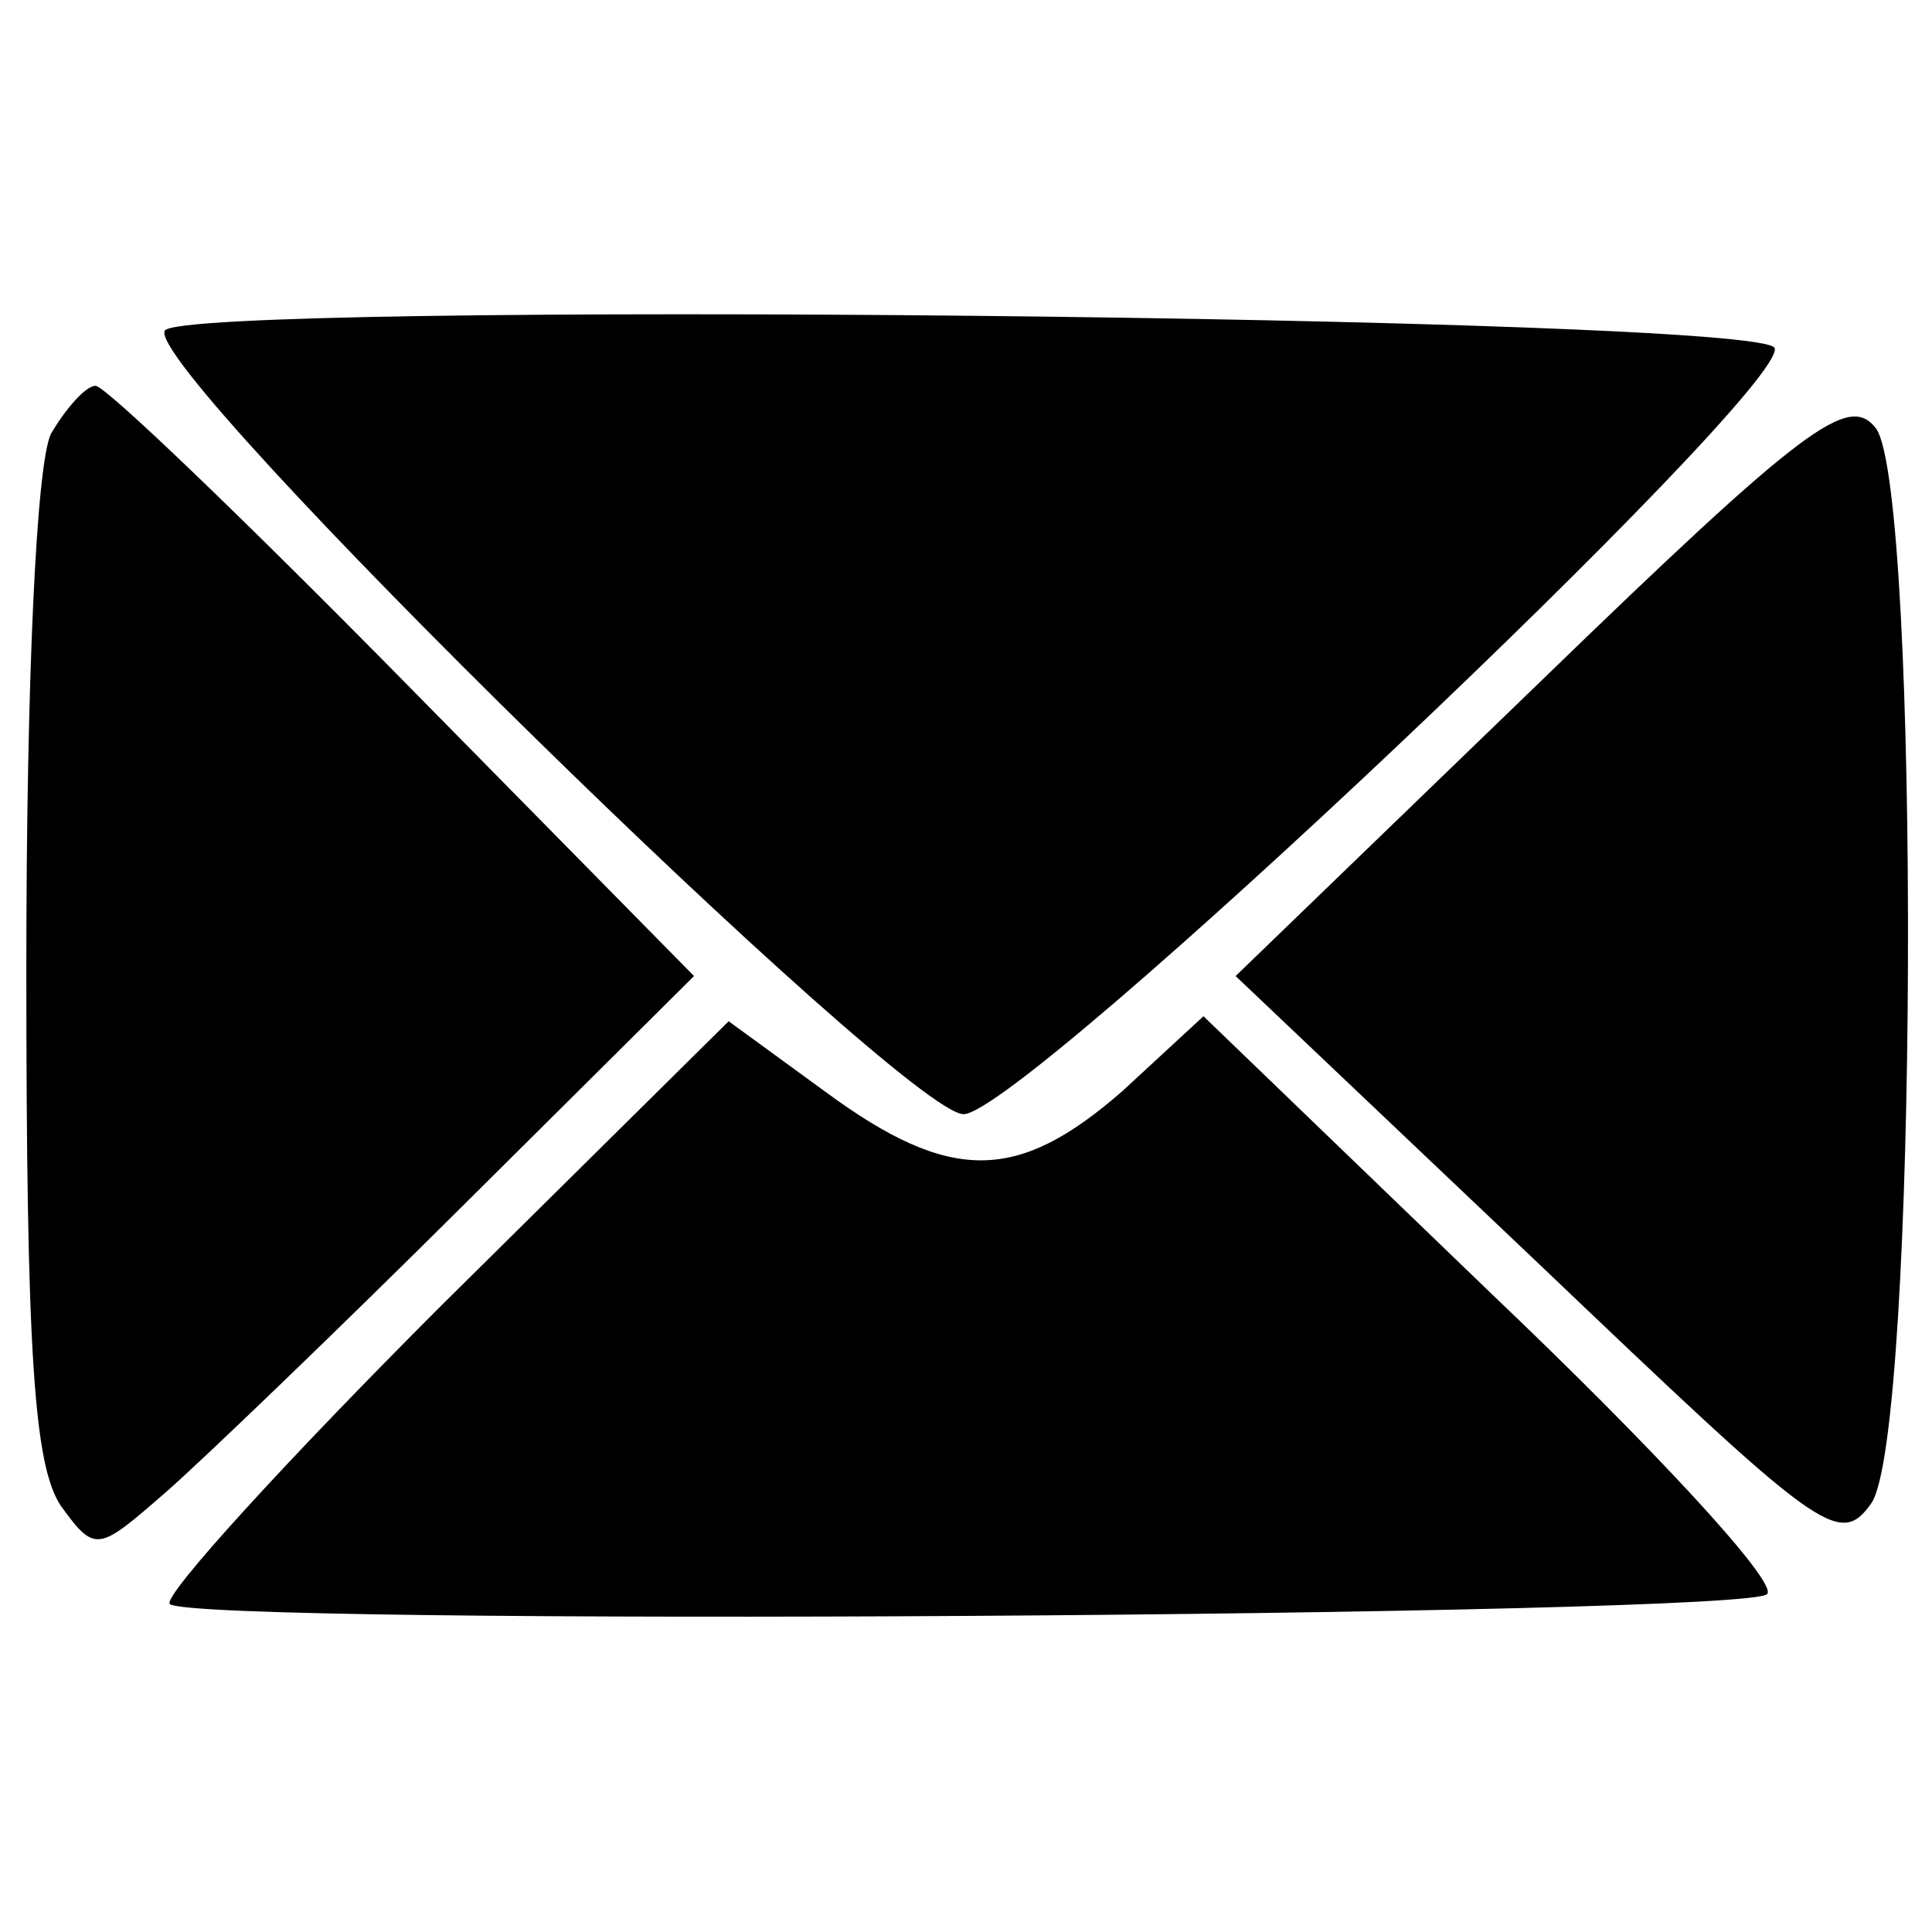 <?xml version="1.0" encoding="UTF-8" standalone="no"?>
<svg
   version="1.0"
   width="100pt"
   height="100pt"
   viewBox="0 0 100 100"
   preserveAspectRatio="xMidYMid meet"
   id="svg12"
   sodipodi:docname="mail.svg"
   inkscape:version="1.1.1 (3bf5ae0d25, 2021-09-20)"
   xmlns:inkscape="http://www.inkscape.org/namespaces/inkscape"
   xmlns:sodipodi="http://sodipodi.sourceforge.net/DTD/sodipodi-0.dtd"
   xmlns="http://www.w3.org/2000/svg"
   xmlns:svg="http://www.w3.org/2000/svg">
  <defs
     id="defs16" />
  <sodipodi:namedview
     id="namedview14"
     pagecolor="#ffffff"
     bordercolor="#666666"
     borderopacity="1.0"
     inkscape:pageshadow="2"
     inkscape:pageopacity="0.0"
     inkscape:pagecheckerboard="0"
     inkscape:document-units="pt"
     showgrid="false"
     inkscape:zoom="4.3699199"
     inkscape:cx="80.20742"
     inkscape:cy="68.307888"
     inkscape:window-width="1920"
     inkscape:window-height="1009"
     inkscape:window-x="1912"
     inkscape:window-y="611"
     inkscape:window-maximized="1"
     inkscape:current-layer="svg12" />
  <g
     transform="matrix(0.128,0,0,-0.13,-13.997,114.87)"
     fill="#000000"
     stroke="none"
     id="g10">
    <path
       d="m 176,752 c -9,-15 299,-312 323,-312 24,0 333,288 328,305 -4,13 -643,19 -651,7 z"
       id="path2" />
    <path
       d="m 130,711 c -6,-12 -10,-99 -10,-213 0,-152 3,-198 14,-214 14,-19 15,-18 43,6 15,13 70,65 121,115 l 92,90 -117,117 c -65,65 -121,118 -125,118 -4,0 -12,-9 -18,-19 z"
       id="path4" />
    <path
       d="M 732,612 609,495 731,381 c 114,-107 122,-114 135,-96 19,26 20,403 2,428 -11,14 -28,2 -136,-101 z"
       id="path6" />
    <path
       d="M 288,364 C 225,302 175,248 178,245 c 9,-9 641,-5 646,4 4,5 -47,59 -111,119 L 596,479 563,449 c -42,-36 -69,-37 -120,0 l -39,28 z"
       id="path8" />
  </g>
</svg>
